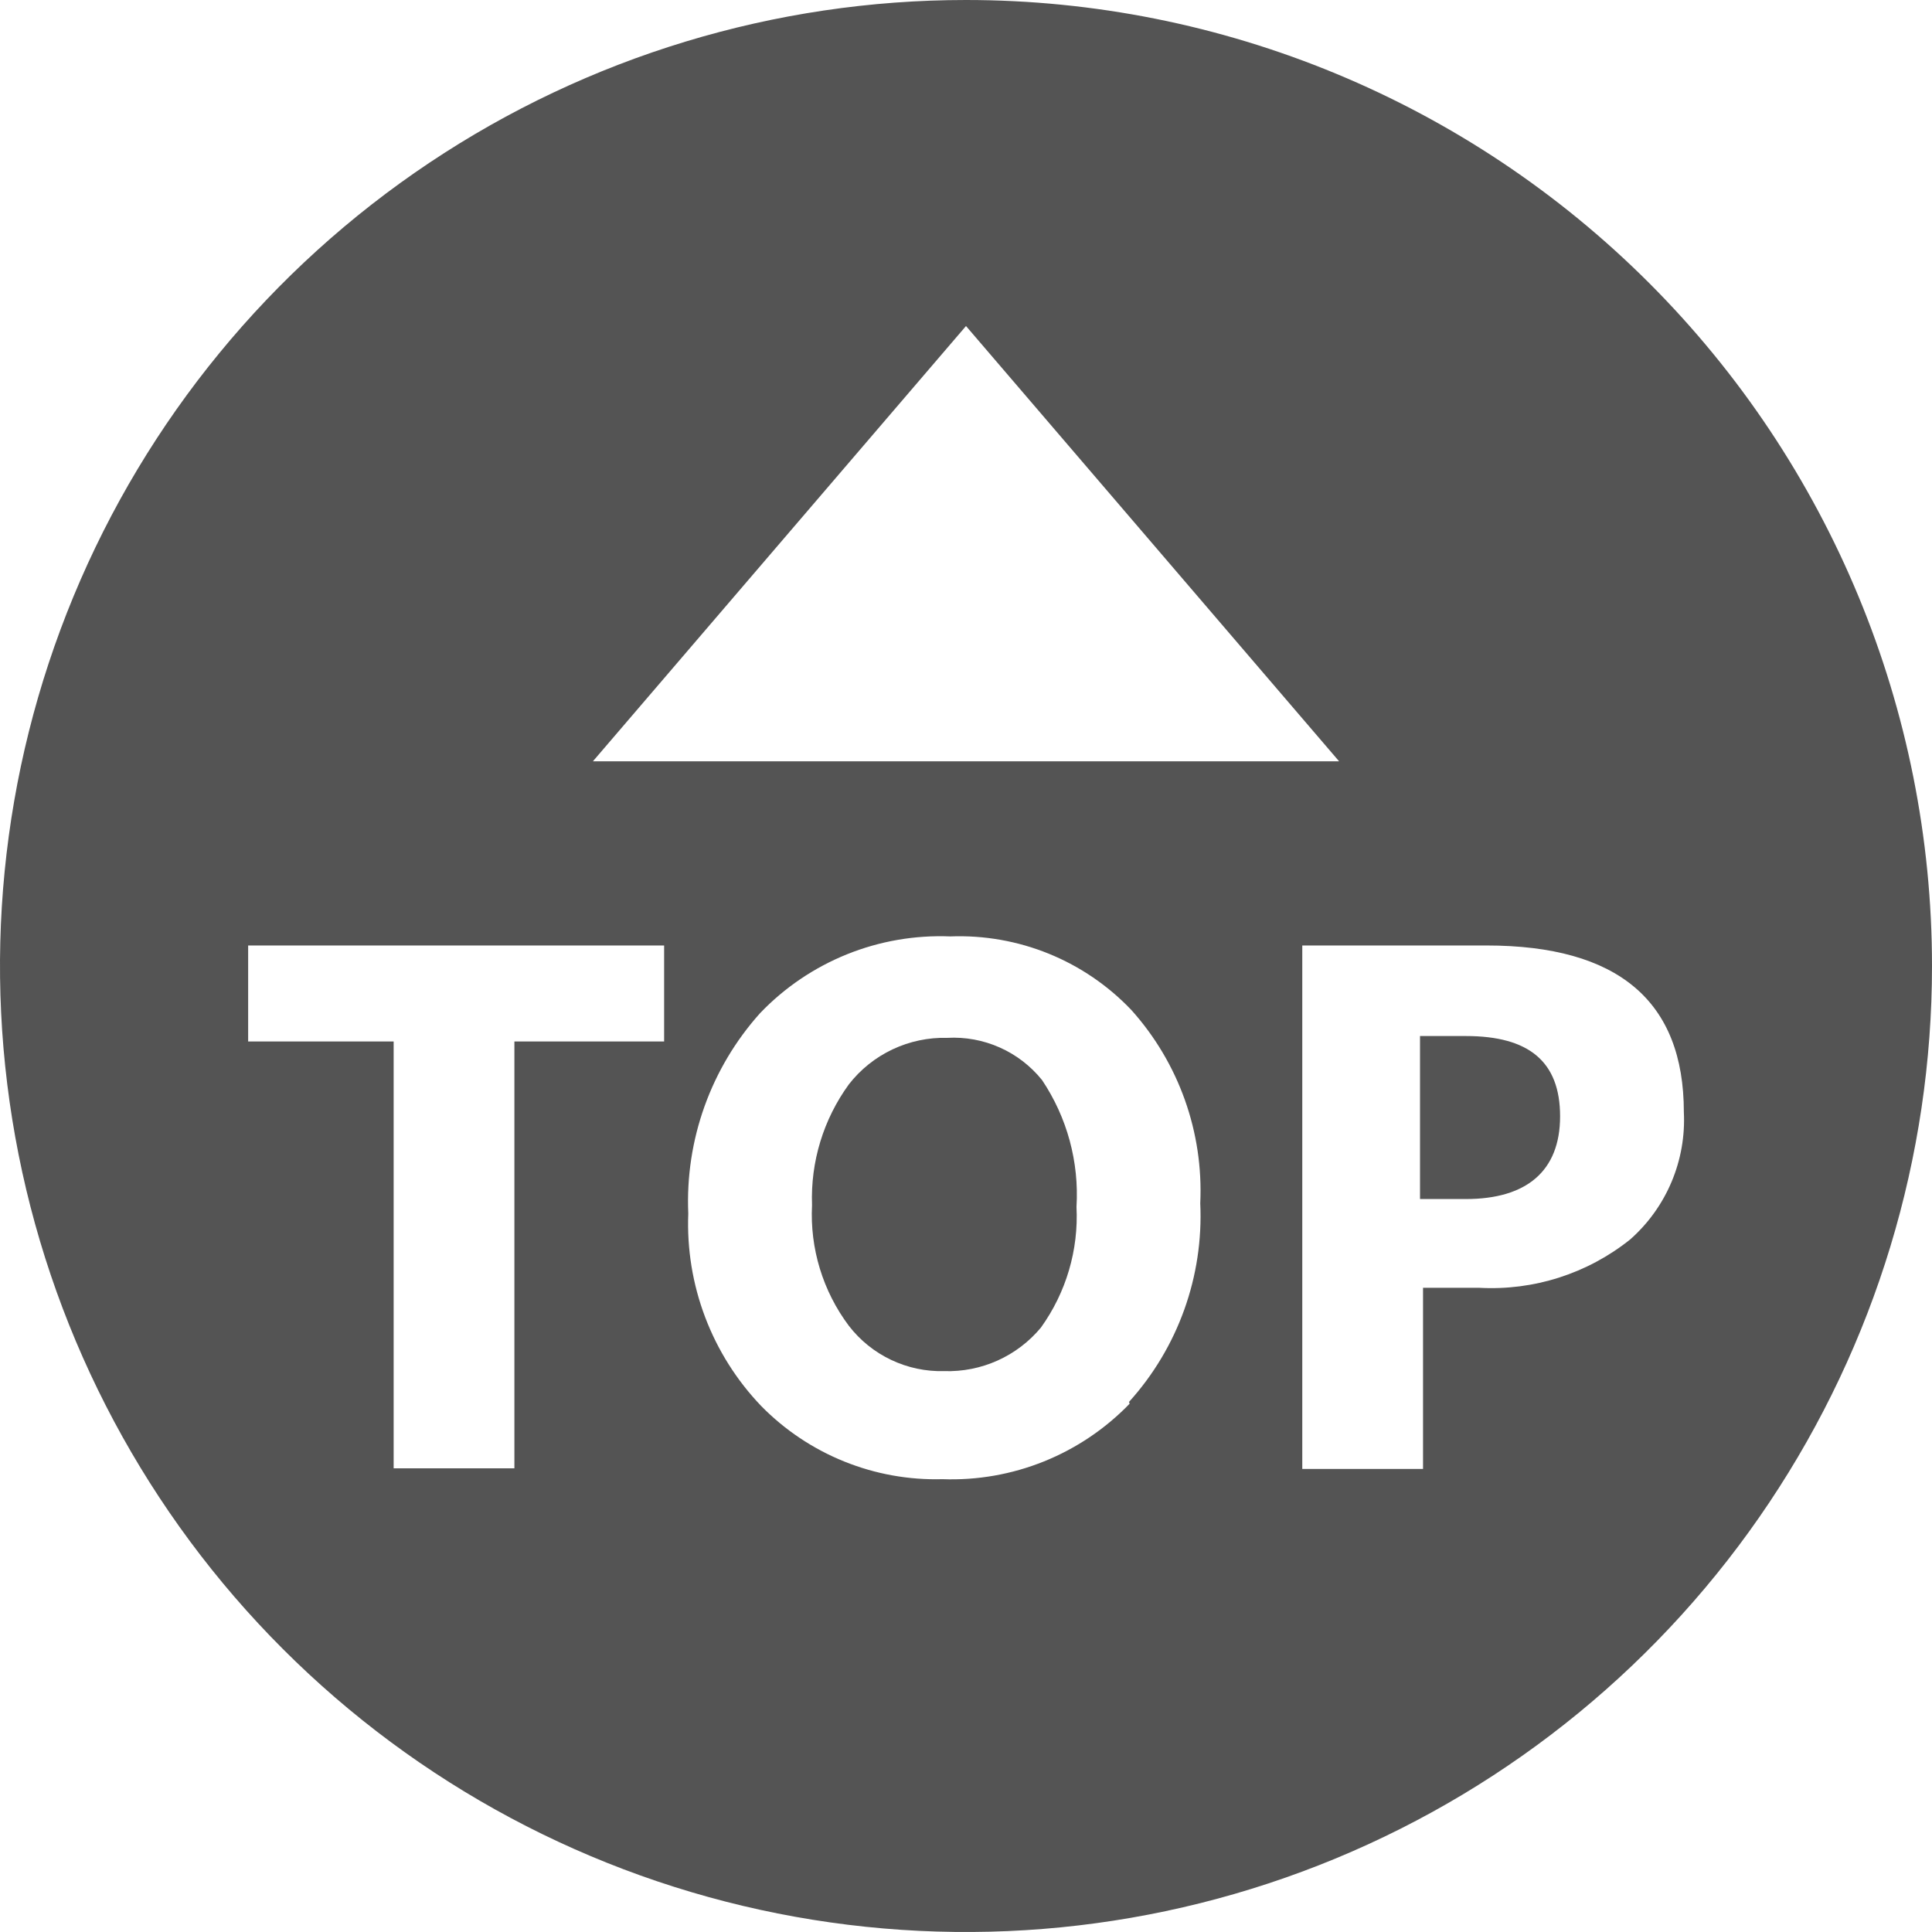 <svg width="100" height="100" viewBox="0 0 100 100" fill="none" xmlns="http://www.w3.org/2000/svg">
<g clip-path="url(#clip0_783_13959)">
<path fill-rule="evenodd" clip-rule="evenodd" d="M49.031 53.719C48.053 53.693 47.083 53.898 46.198 54.315C45.313 54.733 44.539 55.353 43.938 56.125C42.62 57.936 41.949 60.137 42.031 62.375C41.916 64.617 42.59 66.829 43.938 68.625C44.518 69.377 45.267 69.981 46.126 70.388C46.983 70.796 47.926 70.994 48.875 70.969C49.825 70.998 50.769 70.811 51.635 70.421C52.501 70.031 53.267 69.449 53.875 68.719C55.181 66.905 55.832 64.701 55.719 62.469C55.86 60.145 55.234 57.84 53.938 55.906C53.353 55.178 52.602 54.599 51.749 54.219C50.896 53.839 49.964 53.667 49.031 53.719V53.719Z" fill="#545454"/>
<path fill-rule="evenodd" clip-rule="evenodd" d="M75.875 53.625H73.5V62.062H75.875C79 62.062 80.75 60.625 80.75 57.781C80.75 54.938 79.125 53.625 75.875 53.625Z" fill="#545454"/>
<path fill-rule="evenodd" clip-rule="evenodd" d="M50 0C40.111 0 30.444 2.932 22.221 8.427C13.999 13.921 7.59 21.73 3.806 30.866C0.022 40.002 -0.969 50.056 0.961 59.755C2.89 69.454 7.652 78.363 14.645 85.355C21.637 92.348 30.547 97.11 40.245 99.039C49.945 100.969 59.998 99.978 69.134 96.194C78.27 92.41 86.079 86.001 91.573 77.778C97.068 69.556 100 59.889 100 50C100 36.739 94.732 24.021 85.355 14.645C75.978 5.268 63.261 0 50 0V0ZM50 16.875L69.312 39.406H30.688L50 16.875ZM34.375 53.906H26.625V76H20.375V53.906H12.844V48.938H34.375V53.906ZM58.469 72.656C57.219 73.951 55.71 74.968 54.041 75.641C52.372 76.314 50.58 76.628 48.781 76.562C47.043 76.61 45.313 76.299 43.7 75.648C42.087 74.998 40.625 74.022 39.406 72.781C38.138 71.459 37.15 69.895 36.5 68.182C35.85 66.469 35.553 64.643 35.625 62.812C35.461 59.001 36.796 55.277 39.344 52.438C40.609 51.116 42.142 50.079 43.839 49.394C45.536 48.71 47.359 48.395 49.188 48.469C50.931 48.402 52.669 48.707 54.286 49.364C55.903 50.022 57.36 51.016 58.562 52.281C61.017 55.018 62.296 58.609 62.125 62.281C62.3 66.061 60.974 69.756 58.438 72.562L58.469 72.656ZM84.375 64.156C82.167 65.922 79.385 66.812 76.562 66.656H73.656V76.031H67.406V48.938H76.938C83.75 48.938 87.156 51.812 87.156 57.562C87.218 58.8 86.999 60.035 86.518 61.177C86.036 62.318 85.304 63.337 84.375 64.156V64.156Z" fill="#545454"/>
</g>
<defs>
<clipPath id="clip0_783_13959">
<rect width="100" height="100" fill="white"/>
</clipPath>
</defs>
</svg>
